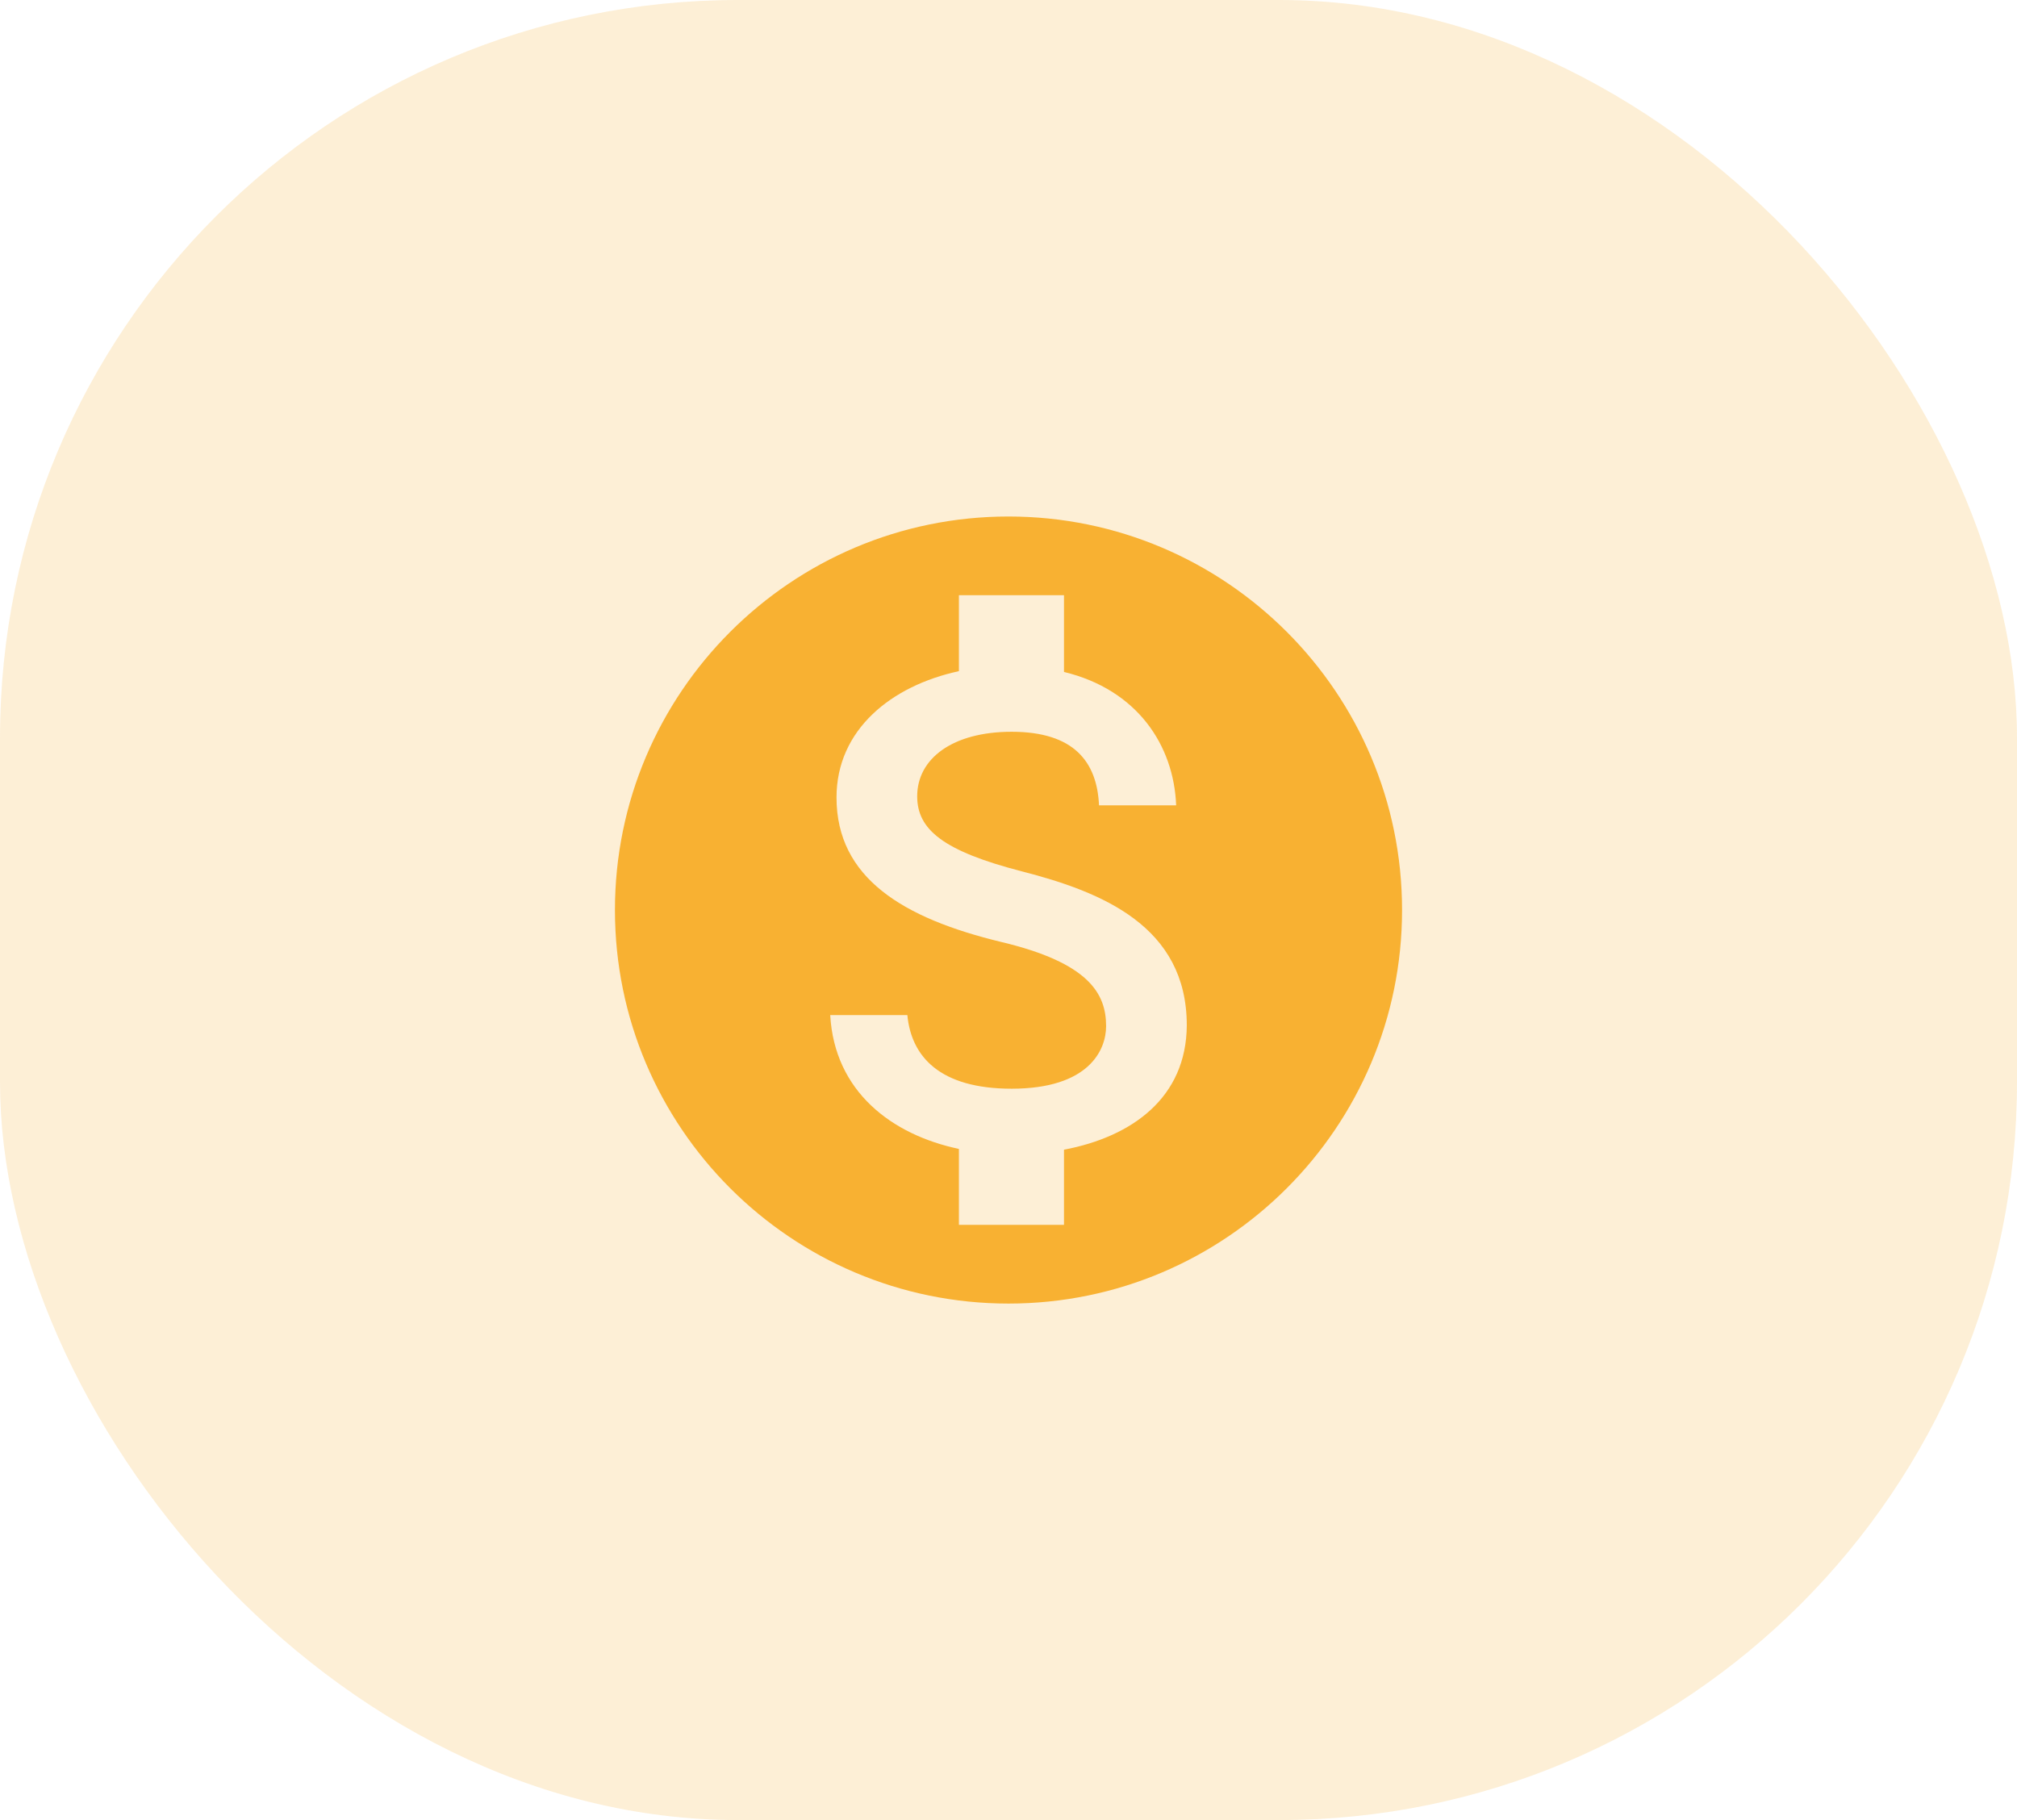 <svg width="41" height="37" viewBox="0 0 41 37" fill="none" xmlns="http://www.w3.org/2000/svg">
<g filter="url(#filter0_b_575_285)">
<rect width="41" height="37" rx="15" fill="#F8B132" fill-opacity="0.2"/>
<path d="M20.5 10.5C16.084 10.5 12.5 14.084 12.5 18.5C12.5 22.916 16.084 26.5 20.5 26.5C24.916 26.5 28.5 22.916 28.5 18.5C28.5 14.084 24.916 10.5 20.5 10.5ZM21.628 23.372V24.9H19.492V23.356C18.124 23.068 16.964 22.188 16.876 20.636H18.444C18.524 21.476 19.1 22.132 20.564 22.132C22.132 22.132 22.484 21.348 22.484 20.86C22.484 20.196 22.132 19.572 20.348 19.148C18.364 18.668 17.004 17.852 17.004 16.212C17.004 14.836 18.116 13.94 19.492 13.644V12.1H21.628V13.66C23.116 14.02 23.86 15.148 23.908 16.372H22.34C22.3 15.484 21.828 14.876 20.564 14.876C19.364 14.876 18.644 15.42 18.644 16.188C18.644 16.86 19.164 17.3 20.78 17.716C22.396 18.132 24.124 18.828 24.124 20.844C24.116 22.308 23.02 23.108 21.628 23.372Z" fill="#F8B132"/>
</g>
<defs>
<filter id="filter0_b_575_285" x="-30" y="-30" width="101" height="97" filterUnits="userSpaceOnUse" color-interpolation-filters="sRGB">
<feFlood flood-opacity="0" result="BackgroundImageFix"/>
<feGaussianBlur in="BackgroundImageFix" stdDeviation="15"/>
<feComposite in2="SourceAlpha" operator="in" result="effect1_backgroundBlur_575_285"/>
<feBlend mode="normal" in="SourceGraphic" in2="effect1_backgroundBlur_575_285" result="shape"/>
</filter>
</defs>
</svg>
